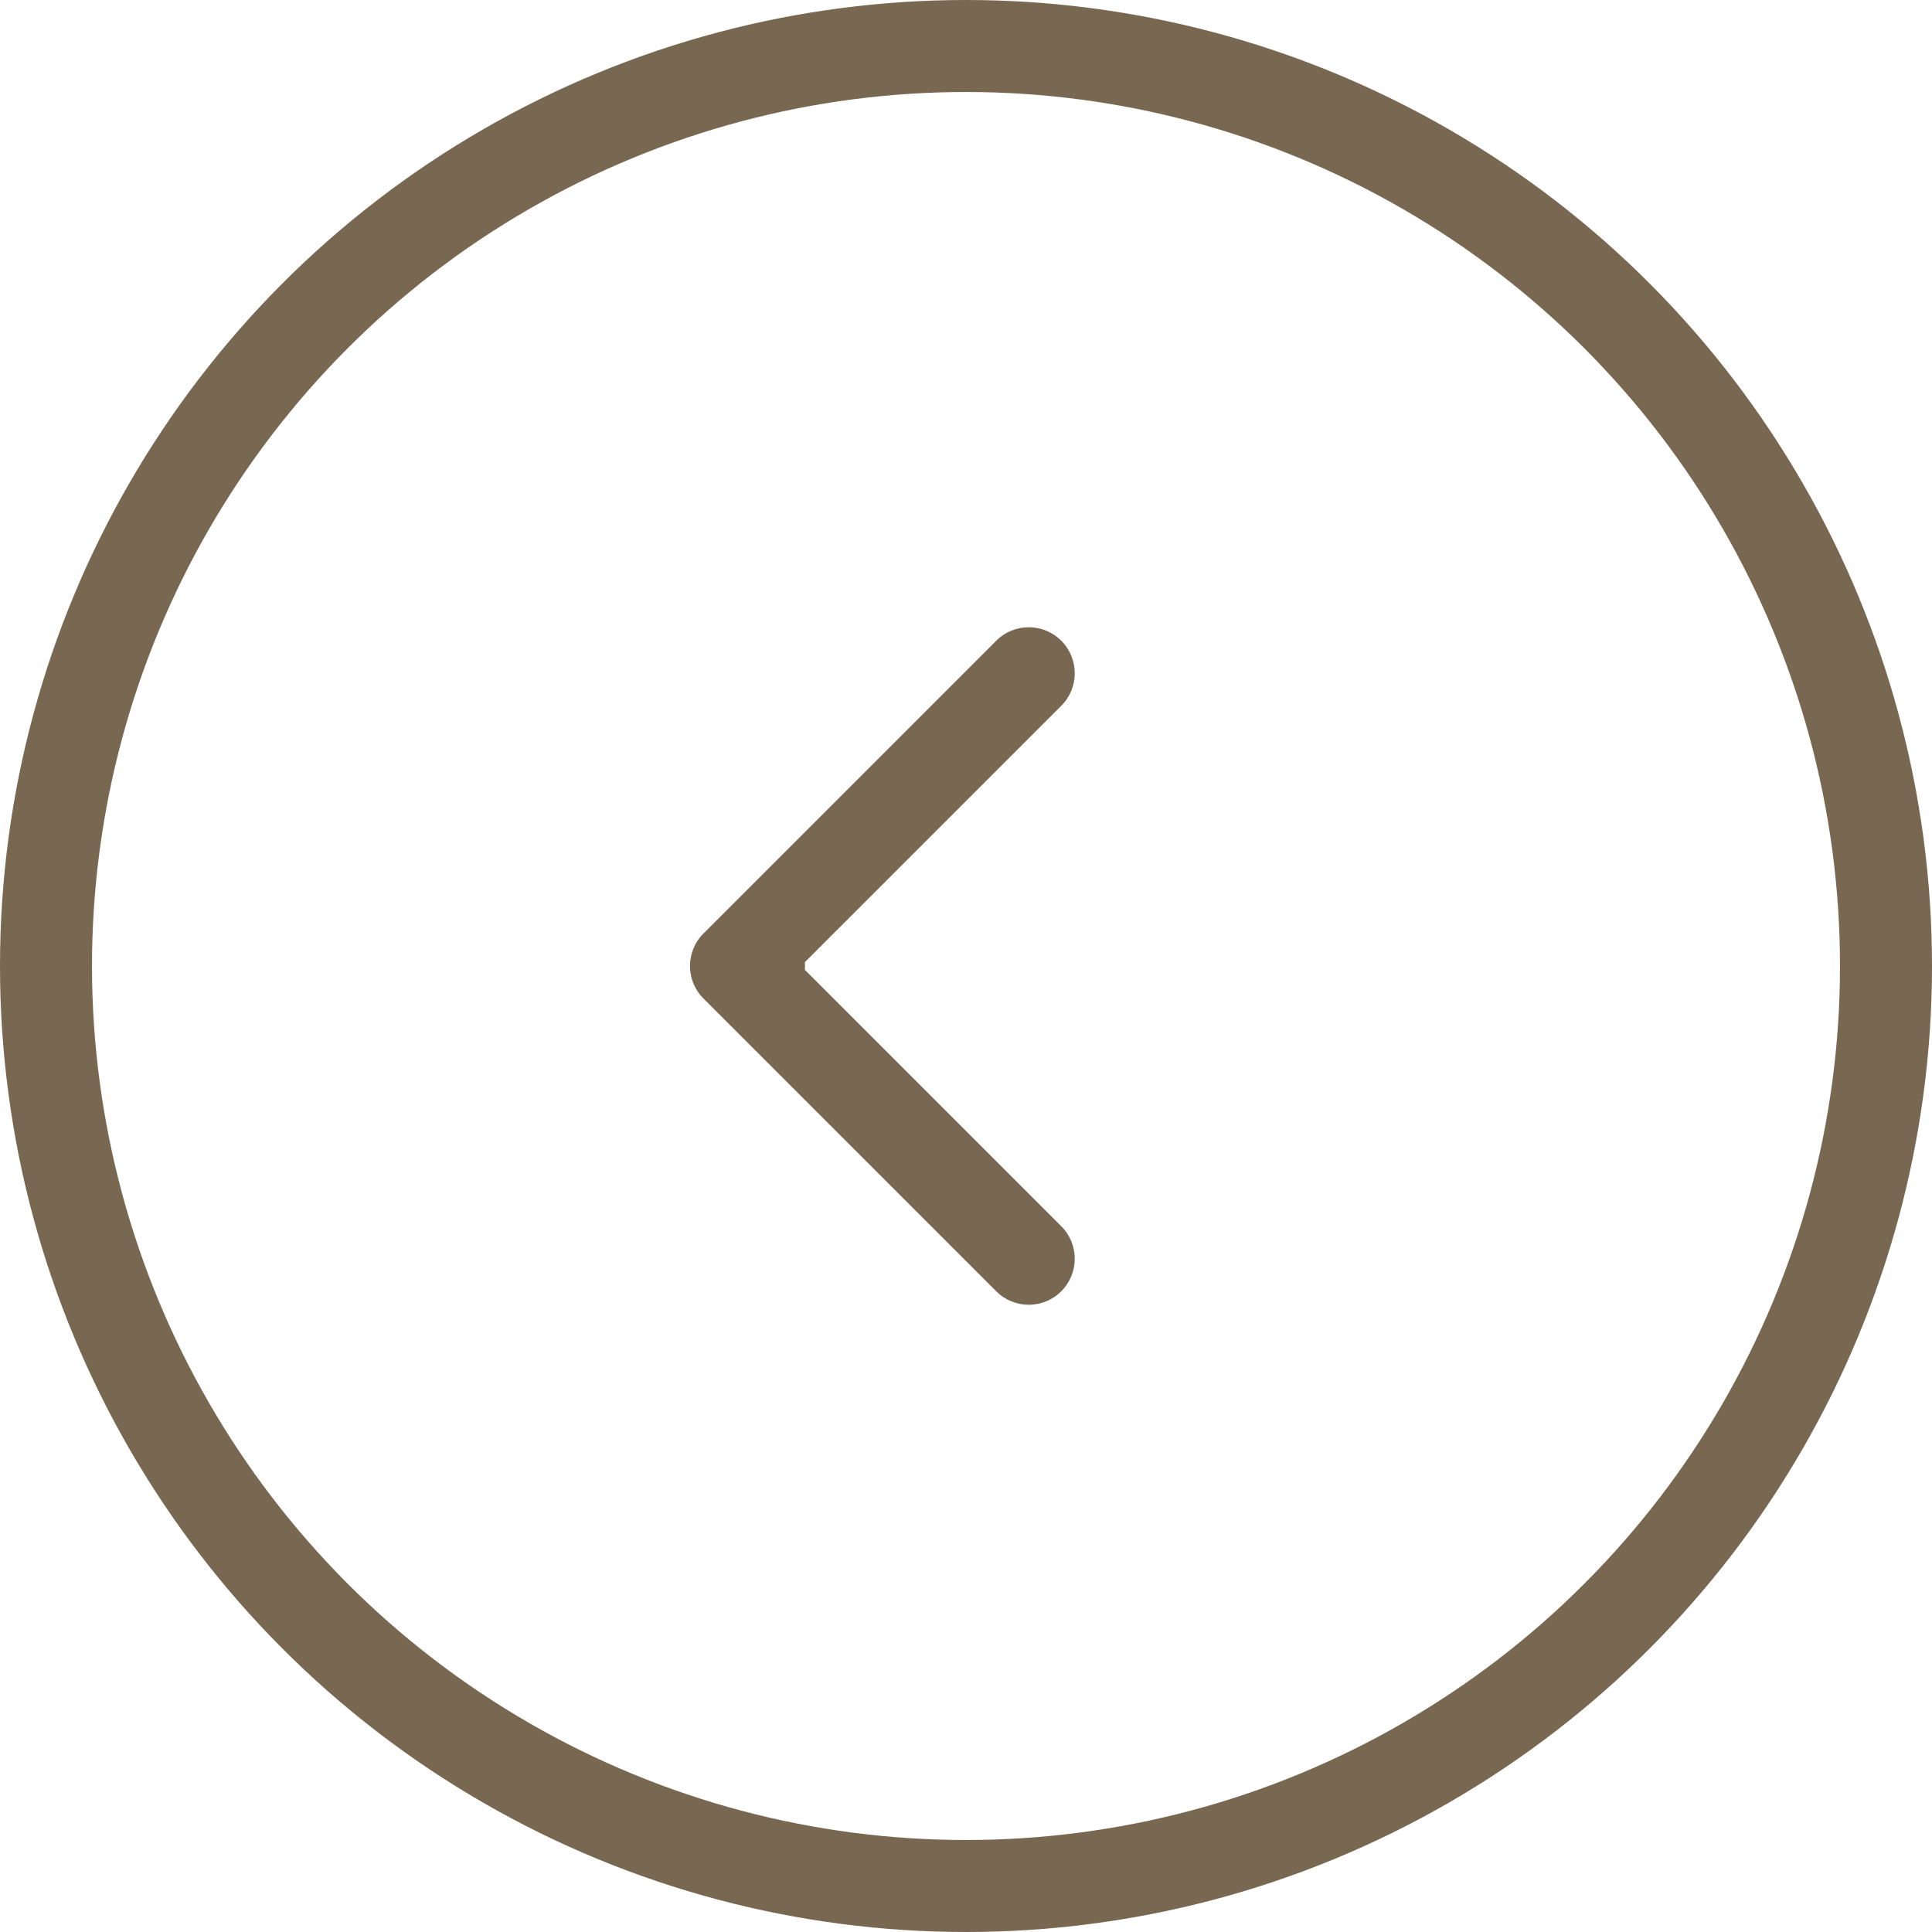 <svg width="42" height="42" viewBox="0 0 42 42" fill="none" xmlns="http://www.w3.org/2000/svg">
<circle cx="21" cy="21" r="20" stroke="#796851" stroke-width="2"/>
<path d="M15.293 20.293C14.902 20.683 14.902 21.317 15.293 21.707L21.657 28.071C22.047 28.462 22.68 28.462 23.071 28.071C23.462 27.68 23.462 27.047 23.071 26.657L17.414 21L23.071 15.343C23.462 14.953 23.462 14.319 23.071 13.929C22.68 13.538 22.047 13.538 21.657 13.929L15.293 20.293ZM16.5 22C17.052 22 17.5 21.552 17.5 21C17.5 20.448 17.052 20 16.5 20V22ZM16 22H16.5V20H16V22Z" fill="#796851"/>
</svg>
